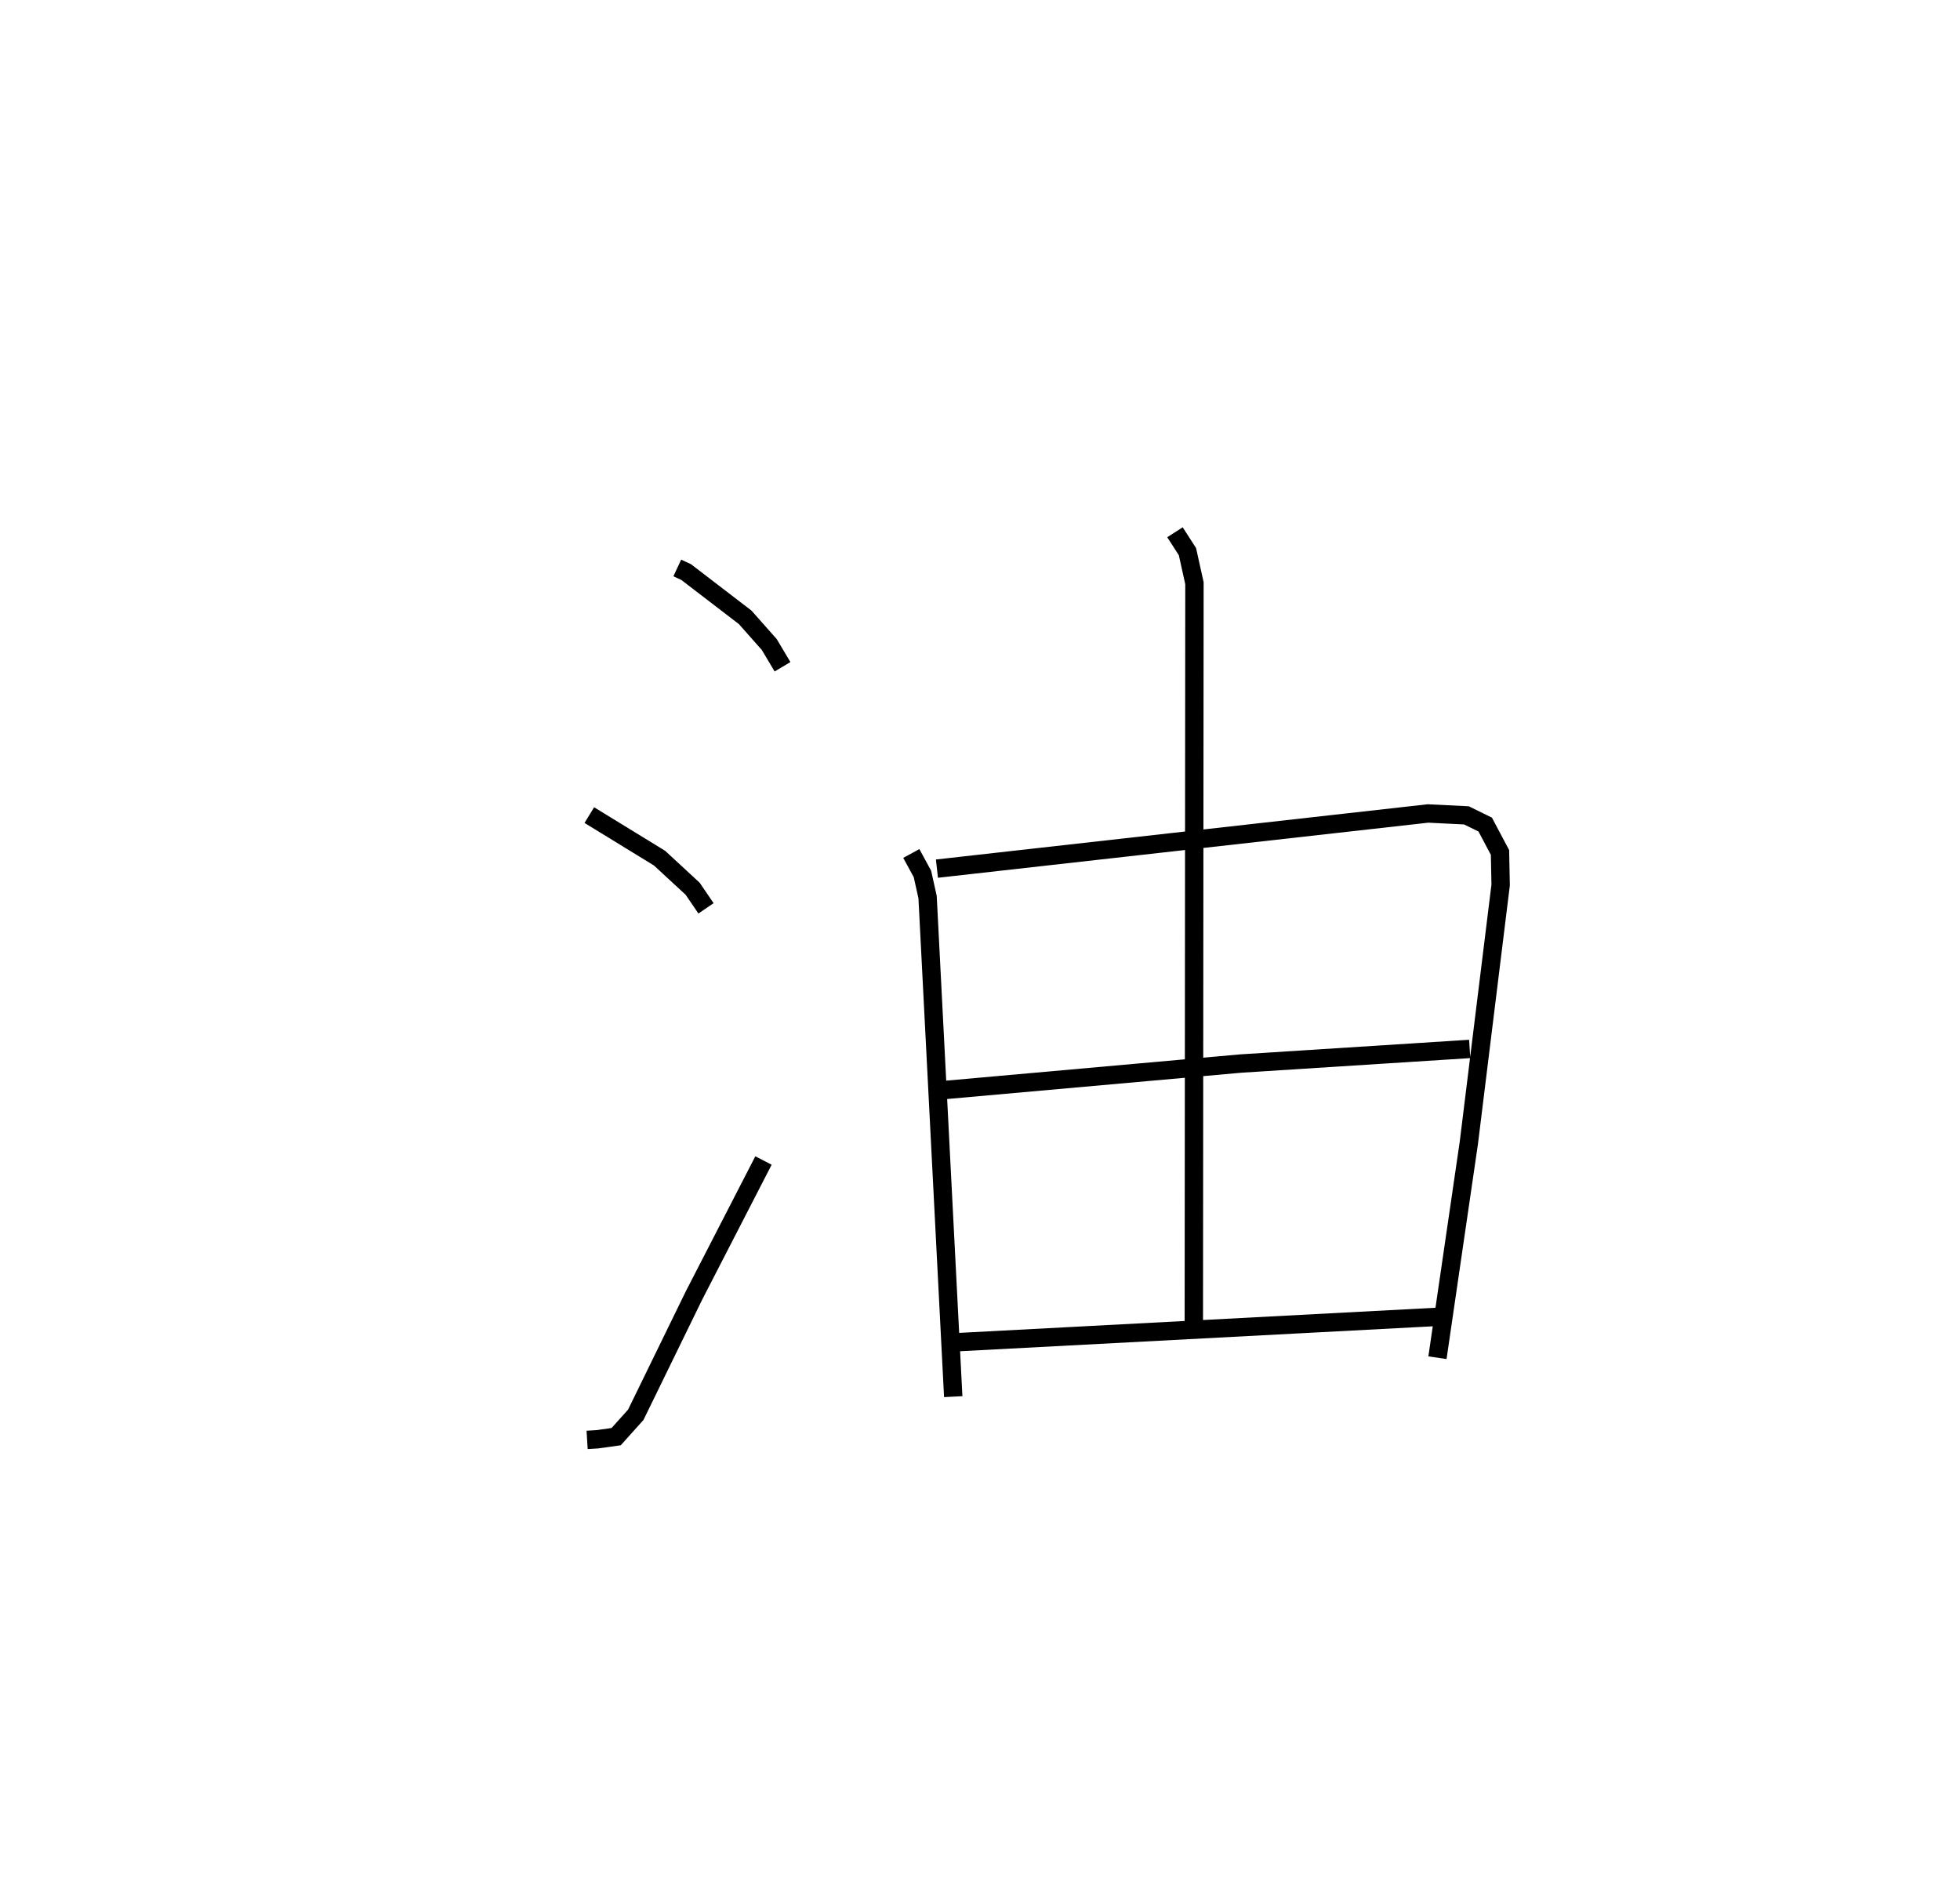<?xml version="1.0" encoding="utf-8" ?>
<svg baseProfile="full" height="103.362" version="1.1" width="106.674" xmlns="http://www.w3.org/2000/svg" xmlns:ev="http://www.w3.org/2001/xml-events" xmlns:xlink="http://www.w3.org/1999/xlink"><defs /><rect fill="white" height="103.362" width="106.674" x="0" y="0" /><path d="M25,25 m0.0,0.0 m11.862,5.908 l0.484,0.226 3.211,2.462 l1.311,1.48 0.721,1.21 m-10.515,8.072 l3.822,2.343 1.803,1.666 l0.726,1.066 m-6.471,28.928 l0.556,-0.034 1.025,-0.144 l1.066,-1.187 3.17,-6.495 l3.782,-7.345 m8.045,-16.708 l0.606,1.114 0.28,1.26 l1.396,27.185 m-0.887,-28.735 l26.727,-3.002 2.092,0.103 l1.021,0.501 0.805,1.518 l0.035,1.772 -1.732,14.04 l-1.707,11.684 m-14.286,-44.922 l0.679,1.055 0.381,1.719 l-0.034,40.479 m-13.51,-12.904 l16.069,-1.436 12.455,-0.795 m-27.959,15.963 l26.141,-1.379 " fill="none" stroke="black" stroke-width="1" /></svg>